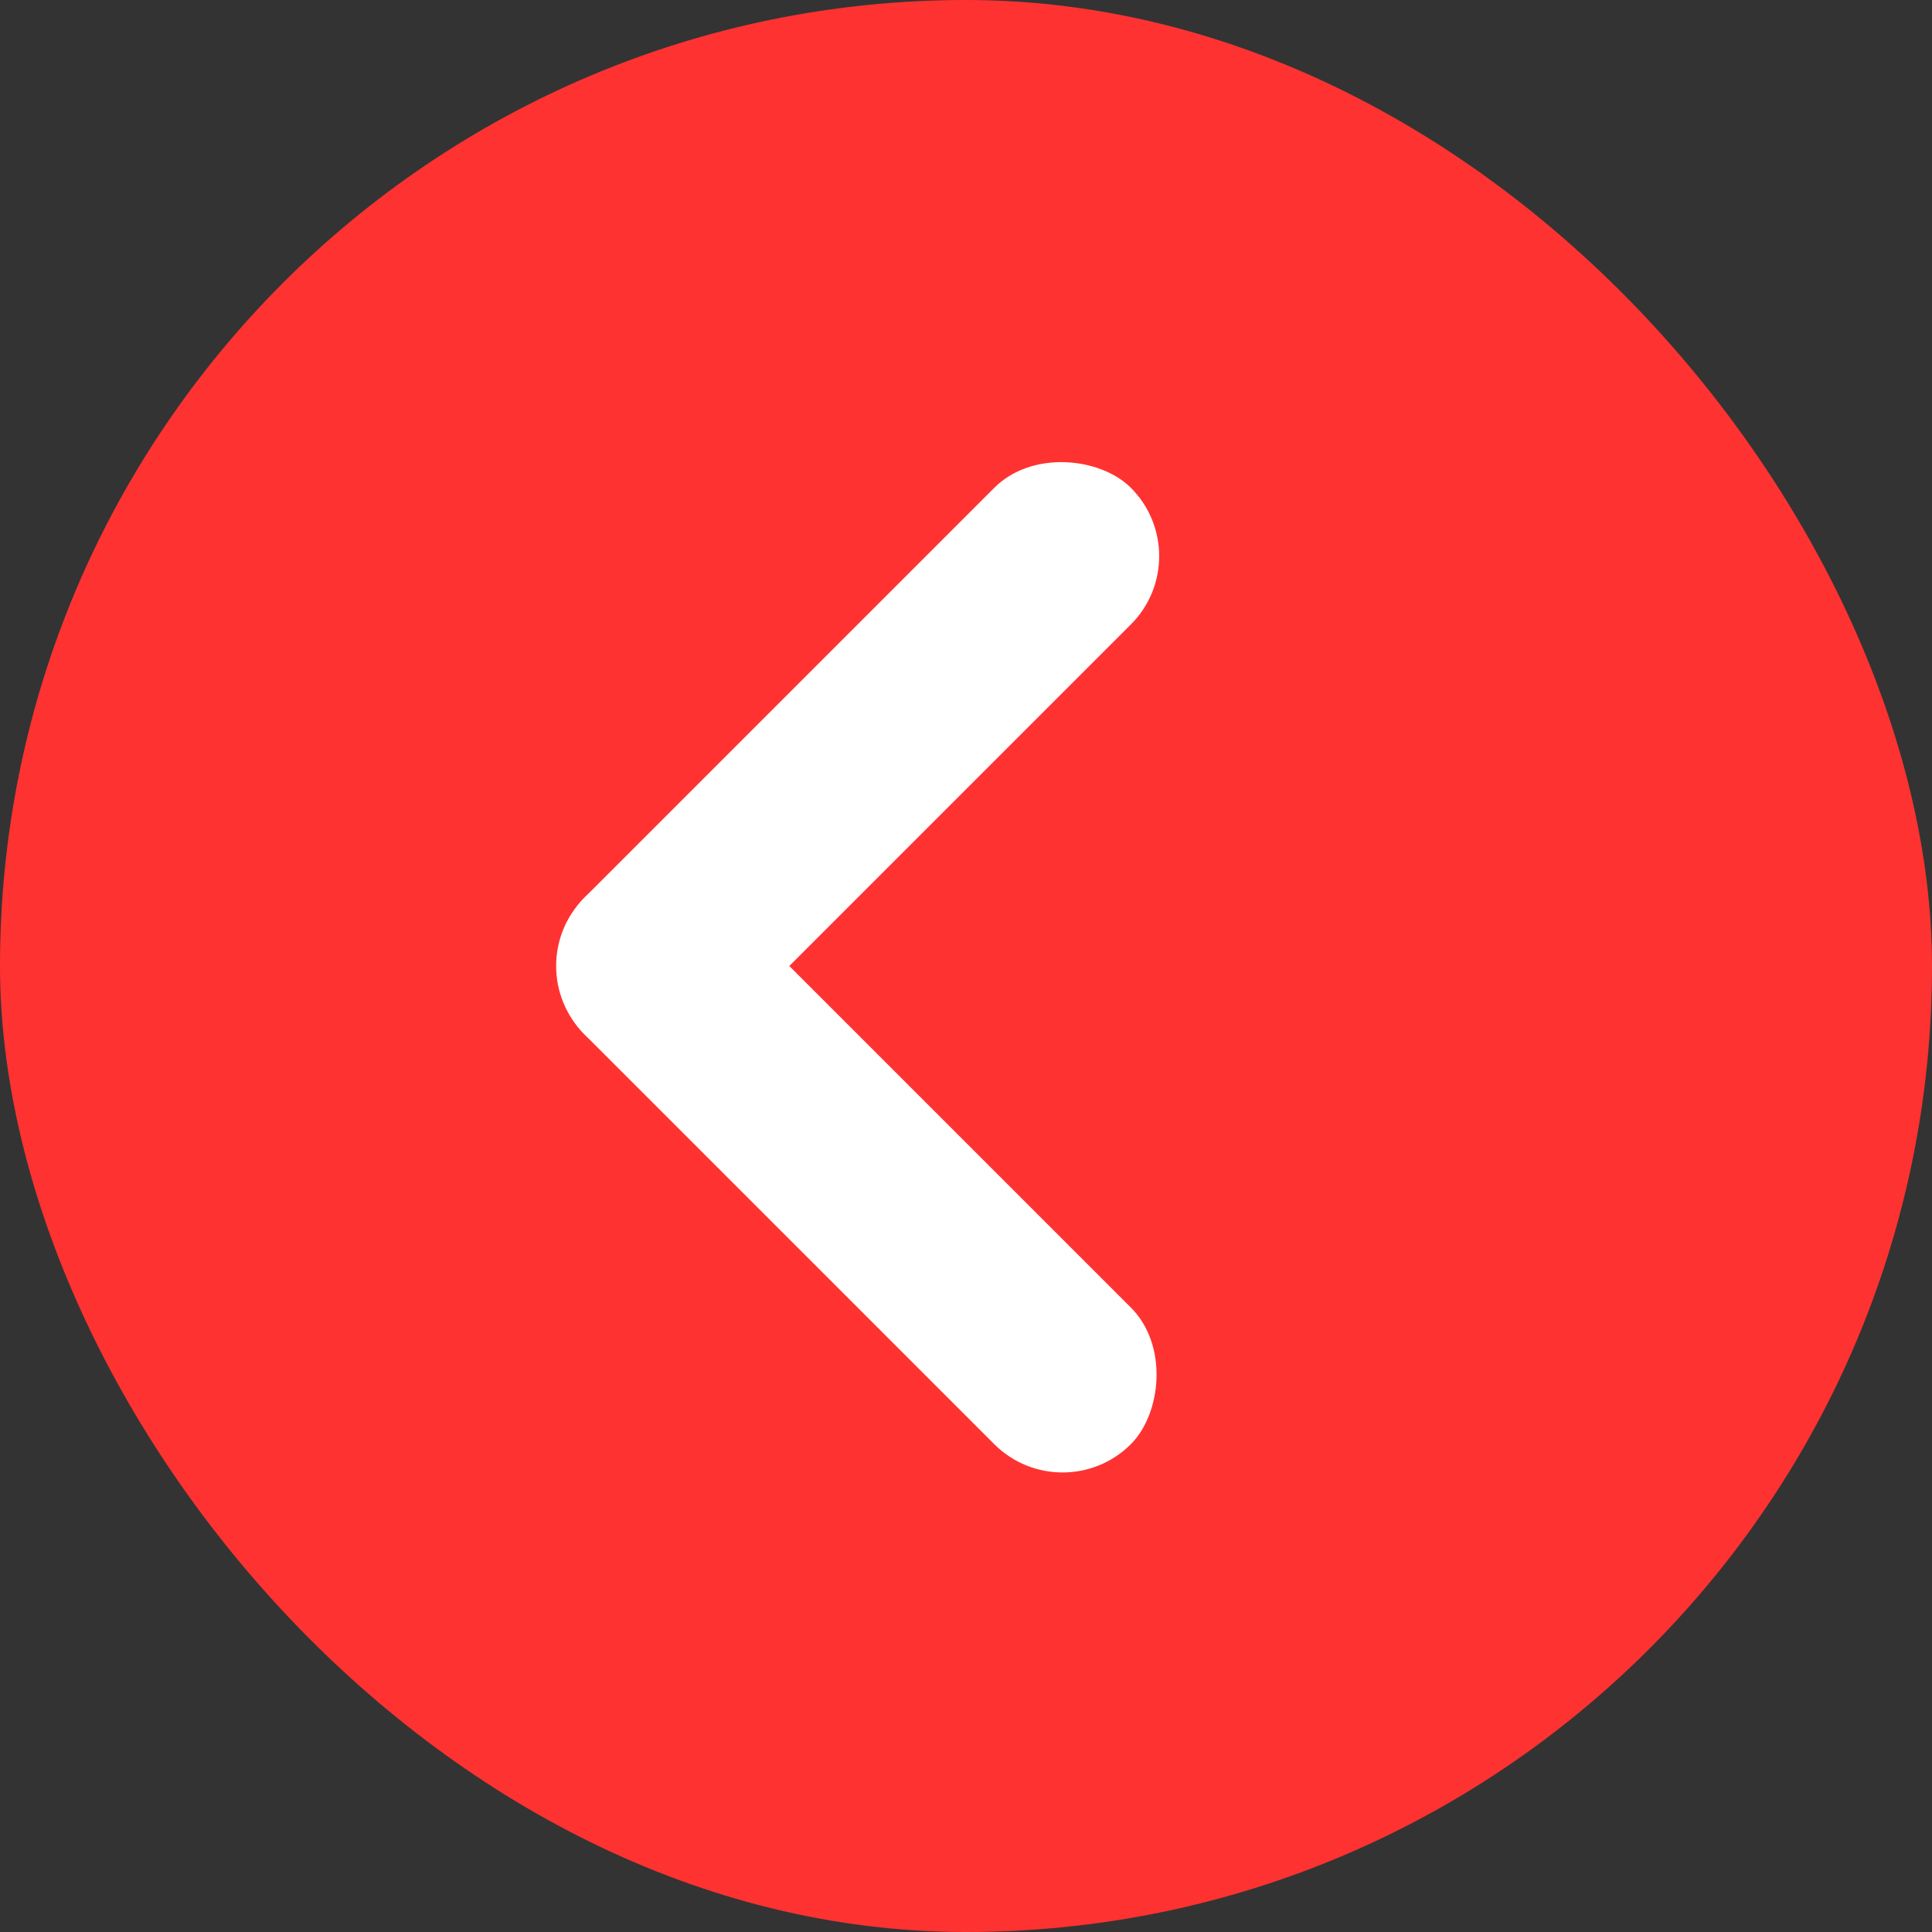 <svg width="20" height="20" viewBox="0 0 20 20" fill="none" xmlns="http://www.w3.org/2000/svg">
<rect x="0" y="0" width="20" height="20" fill="#333333" stroke="none"/>
<rect width="20" height="20" rx="10" fill="#FF3232"/>
<rect x="6.757" y="8.586" width="8" height="2" rx="1" transform="rotate(45 6.757 8.586)" fill="white"/>
<rect x="12.414" y="5.757" width="8" height="2" rx="1" transform="rotate(135 12.414 5.757)" fill="white"/>
</svg>

